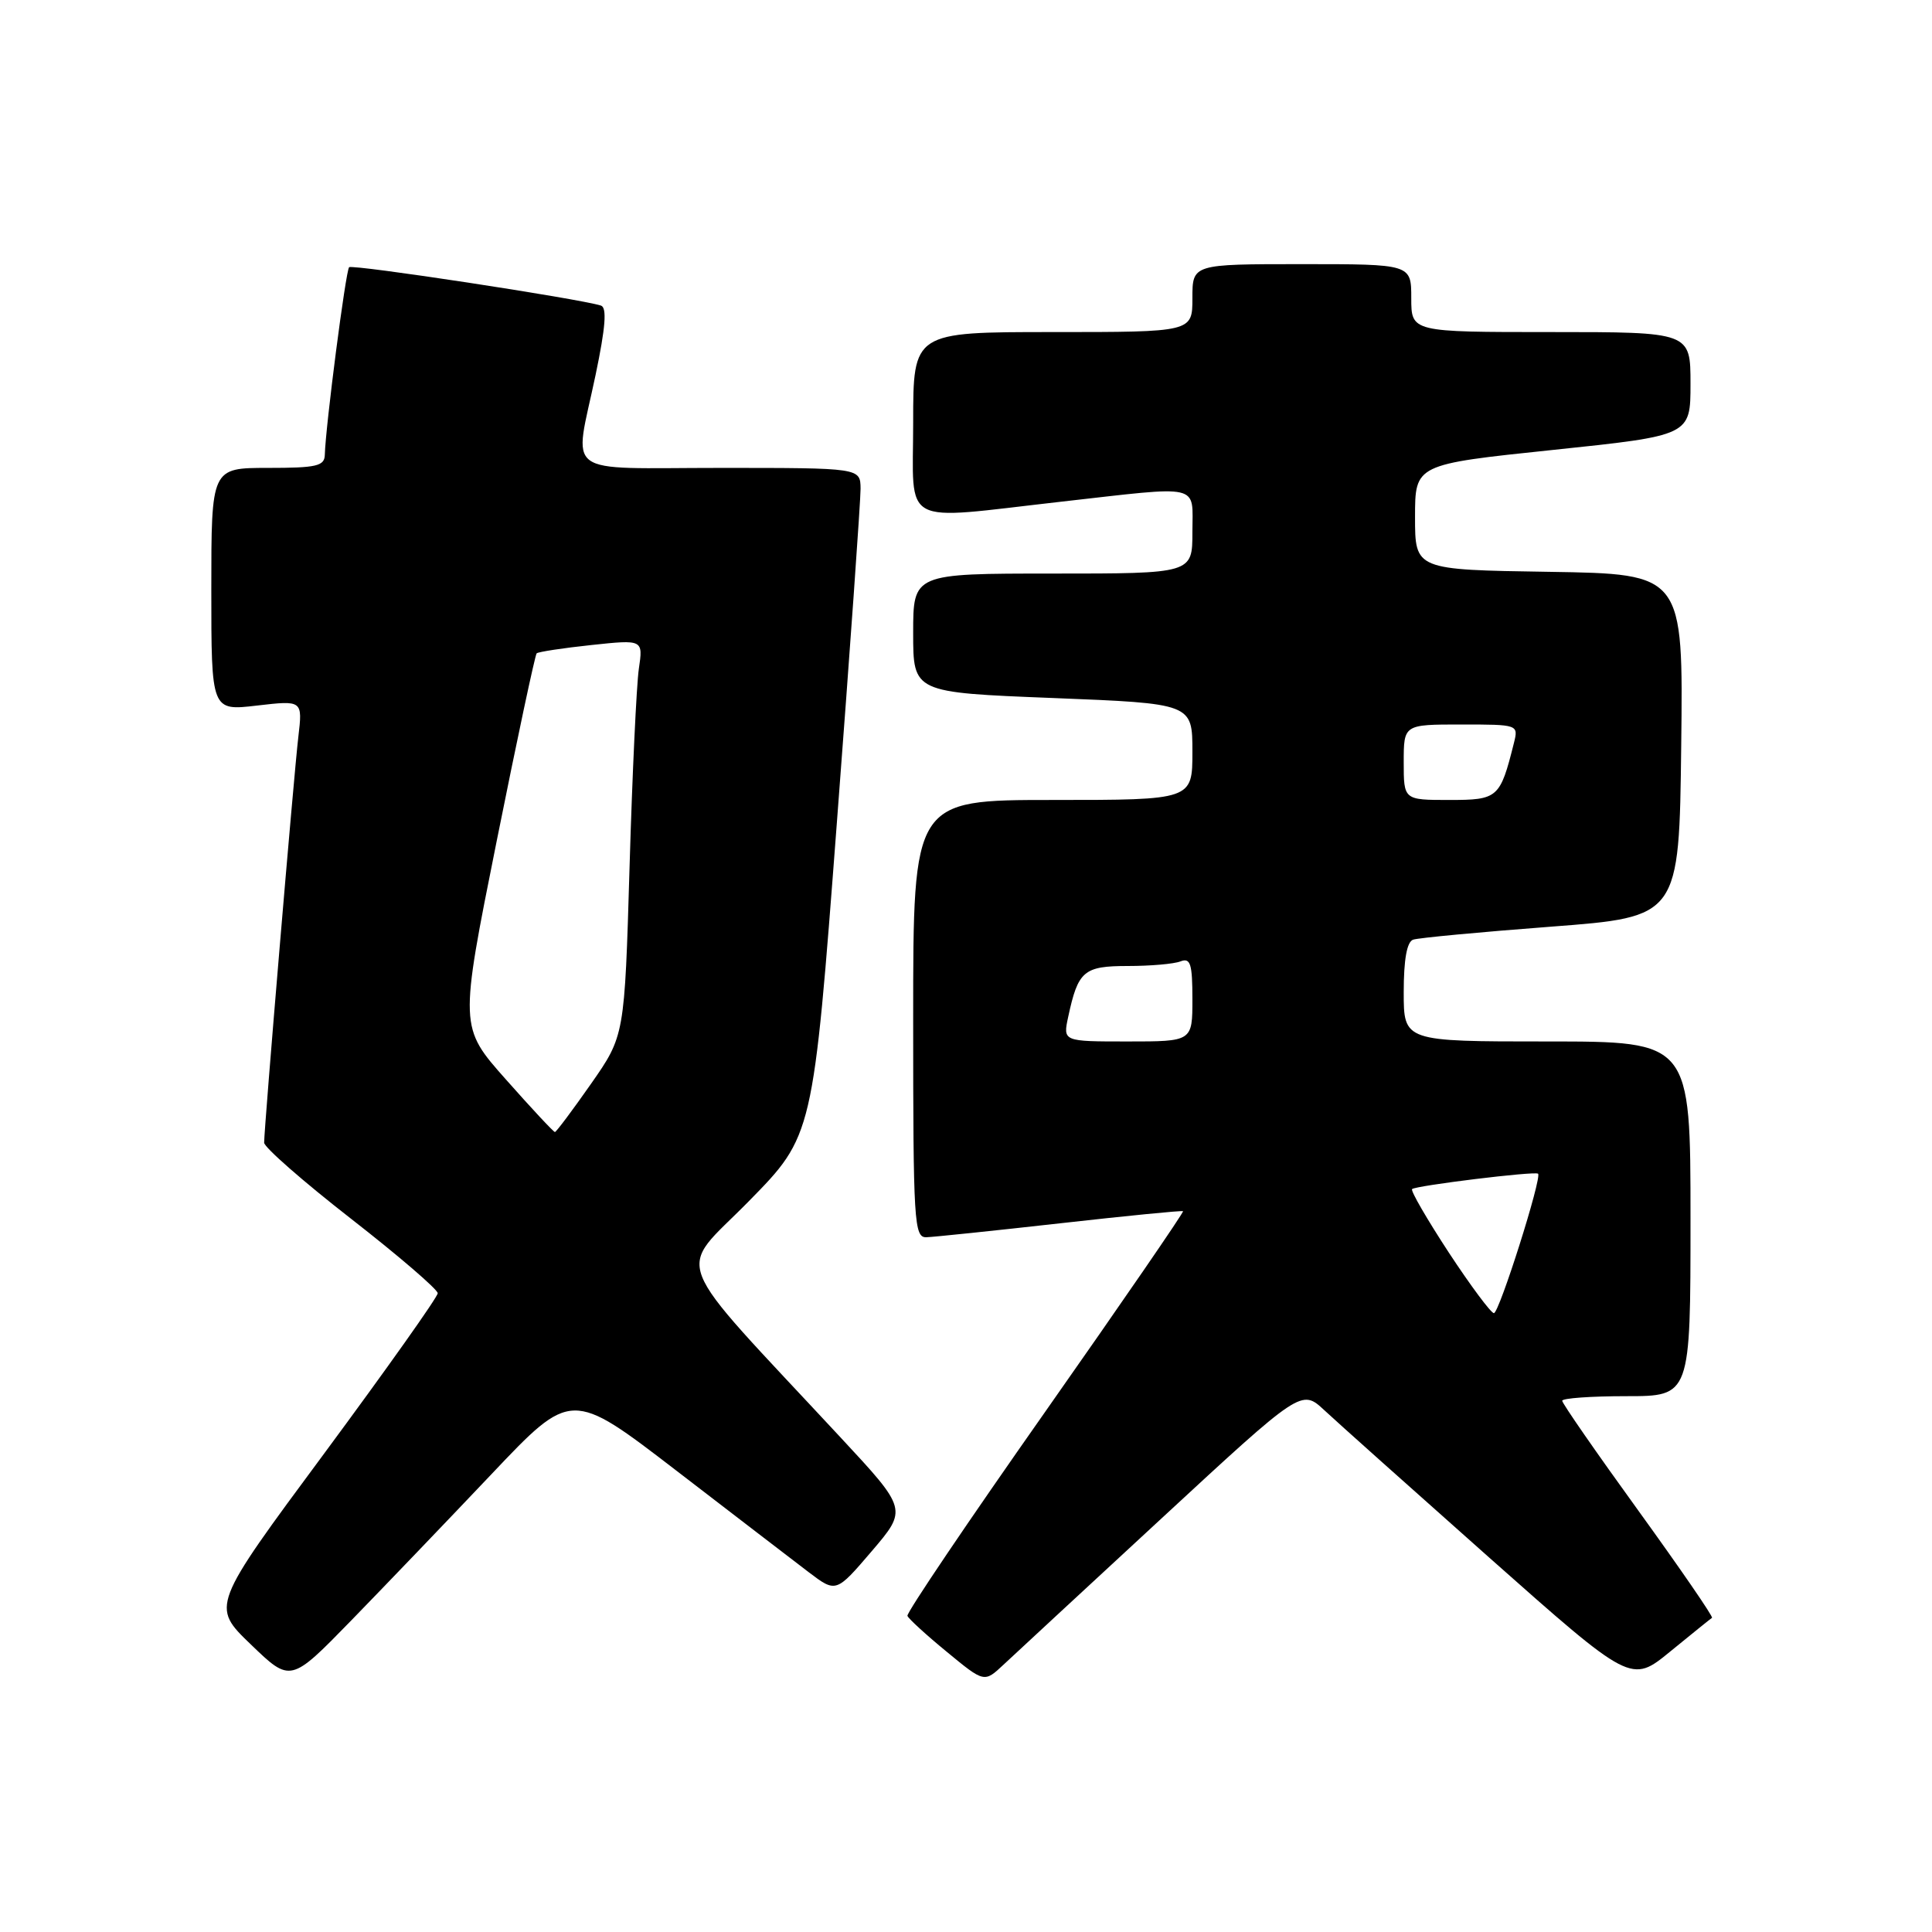 <?xml version="1.0" encoding="UTF-8" standalone="no"?>
<!DOCTYPE svg PUBLIC "-//W3C//DTD SVG 1.1//EN" "http://www.w3.org/Graphics/SVG/1.1/DTD/svg11.dtd" >
<svg xmlns="http://www.w3.org/2000/svg" xmlns:xlink="http://www.w3.org/1999/xlink" version="1.1" viewBox="0 0 256 256">
 <g >
 <path fill="currentColor"
d=" M 65.12 195.34 C 75.70 184.17 75.70 184.17 89.60 194.85 C 97.24 200.73 105.14 206.78 107.14 208.31 C 110.78 211.07 110.78 211.07 115.51 205.54 C 120.24 200.00 120.24 200.00 111.37 190.46 C 88.30 165.64 89.60 168.97 99.20 159.19 C 107.74 150.50 107.74 150.50 110.89 109.00 C 112.63 86.17 114.04 66.26 114.03 64.75 C 114.00 62.00 114.00 62.00 95.50 62.00 C 74.17 62.00 76.05 63.40 78.92 49.67 C 80.24 43.36 80.44 40.75 79.63 40.49 C 76.67 39.56 46.68 34.99 46.26 35.41 C 45.81 35.86 43.14 56.49 43.04 60.25 C 43.01 61.76 41.96 62.00 35.50 62.00 C 28.00 62.00 28.00 62.00 28.00 78.10 C 28.00 94.20 28.00 94.20 34.05 93.49 C 40.10 92.79 40.10 92.79 39.53 97.65 C 38.94 102.62 35.00 149.44 35.00 151.41 C 35.00 152.02 40.17 156.55 46.50 161.48 C 52.83 166.41 58.00 170.86 58.00 171.36 C 58.00 171.86 51.24 181.39 42.99 192.55 C 27.97 212.83 27.97 212.83 33.24 217.90 C 38.50 222.97 38.50 222.97 46.52 214.74 C 50.93 210.21 59.30 201.48 65.12 195.34 Z  M 153.98 201.13 C 172.45 184.05 172.45 184.05 175.48 186.86 C 177.14 188.41 186.97 197.19 197.32 206.38 C 216.14 223.07 216.14 223.07 221.32 218.83 C 224.17 216.50 226.66 214.49 226.85 214.37 C 227.04 214.24 222.65 207.86 217.10 200.18 C 211.54 192.50 207.00 185.95 207.00 185.61 C 207.00 185.27 210.82 185.00 215.50 185.00 C 224.00 185.00 224.00 185.00 224.00 161.50 C 224.00 138.00 224.00 138.00 205.00 138.00 C 186.00 138.00 186.00 138.00 186.00 131.47 C 186.00 127.14 186.42 124.79 187.25 124.51 C 187.94 124.27 196.15 123.50 205.50 122.79 C 222.50 121.50 222.50 121.50 222.77 98.77 C 223.04 76.05 223.04 76.05 205.27 75.77 C 187.50 75.50 187.50 75.50 187.50 68.52 C 187.50 61.53 187.50 61.53 205.75 59.62 C 224.00 57.71 224.00 57.71 224.00 50.86 C 224.00 44.00 224.00 44.00 205.50 44.00 C 187.00 44.00 187.00 44.00 187.00 39.50 C 187.00 35.00 187.00 35.00 172.50 35.00 C 158.00 35.00 158.00 35.00 158.00 39.50 C 158.00 44.00 158.00 44.00 139.50 44.00 C 121.00 44.00 121.00 44.00 121.00 56.00 C 121.00 69.99 119.01 68.92 140.50 66.49 C 159.46 64.35 158.00 64.01 158.00 70.50 C 158.00 76.00 158.00 76.00 139.50 76.00 C 121.00 76.00 121.00 76.00 121.00 83.88 C 121.00 91.76 121.00 91.76 139.50 92.49 C 158.00 93.22 158.00 93.22 158.00 99.61 C 158.00 106.00 158.00 106.00 139.50 106.00 C 121.00 106.00 121.00 106.00 121.00 135.00 C 121.00 161.97 121.12 164.00 122.75 163.94 C 123.71 163.91 131.70 163.08 140.50 162.09 C 149.30 161.10 156.62 160.38 156.76 160.49 C 156.90 160.60 148.69 172.55 138.50 187.06 C 128.31 201.56 120.09 213.73 120.24 214.11 C 120.38 214.49 122.73 216.64 125.46 218.88 C 130.42 222.97 130.42 222.97 132.96 220.59 C 134.36 219.28 143.81 210.53 153.98 201.13 Z  M 67.04 143.04 C 60.87 136.09 60.87 136.09 65.80 111.51 C 68.51 98.00 70.90 86.78 71.11 86.57 C 71.33 86.37 74.59 85.87 78.36 85.47 C 85.22 84.74 85.22 84.74 84.65 88.62 C 84.34 90.75 83.78 102.57 83.42 114.88 C 82.76 137.25 82.76 137.25 78.30 143.63 C 75.85 147.13 73.70 150.00 73.53 150.00 C 73.35 150.00 70.43 146.87 67.04 143.04 Z  M 191.98 165.98 C 189.09 161.56 186.89 157.78 187.11 157.56 C 187.58 157.10 203.37 155.16 203.80 155.52 C 204.36 155.98 198.65 174.00 197.95 174.00 C 197.57 174.00 194.88 170.39 191.98 165.98 Z  M 141.54 134.75 C 142.85 128.64 143.60 128.00 149.45 128.00 C 152.41 128.00 155.55 127.73 156.42 127.39 C 157.74 126.88 158.00 127.69 158.00 132.39 C 158.00 138.00 158.00 138.00 149.42 138.00 C 140.84 138.00 140.84 138.00 141.54 134.75 Z  M 186.00 101.00 C 186.00 96.00 186.00 96.00 193.61 96.00 C 201.19 96.00 201.21 96.01 200.60 98.46 C 198.77 105.76 198.50 106.00 192.02 106.00 C 186.00 106.00 186.00 106.00 186.00 101.00 Z "/>
</g>
</svg>